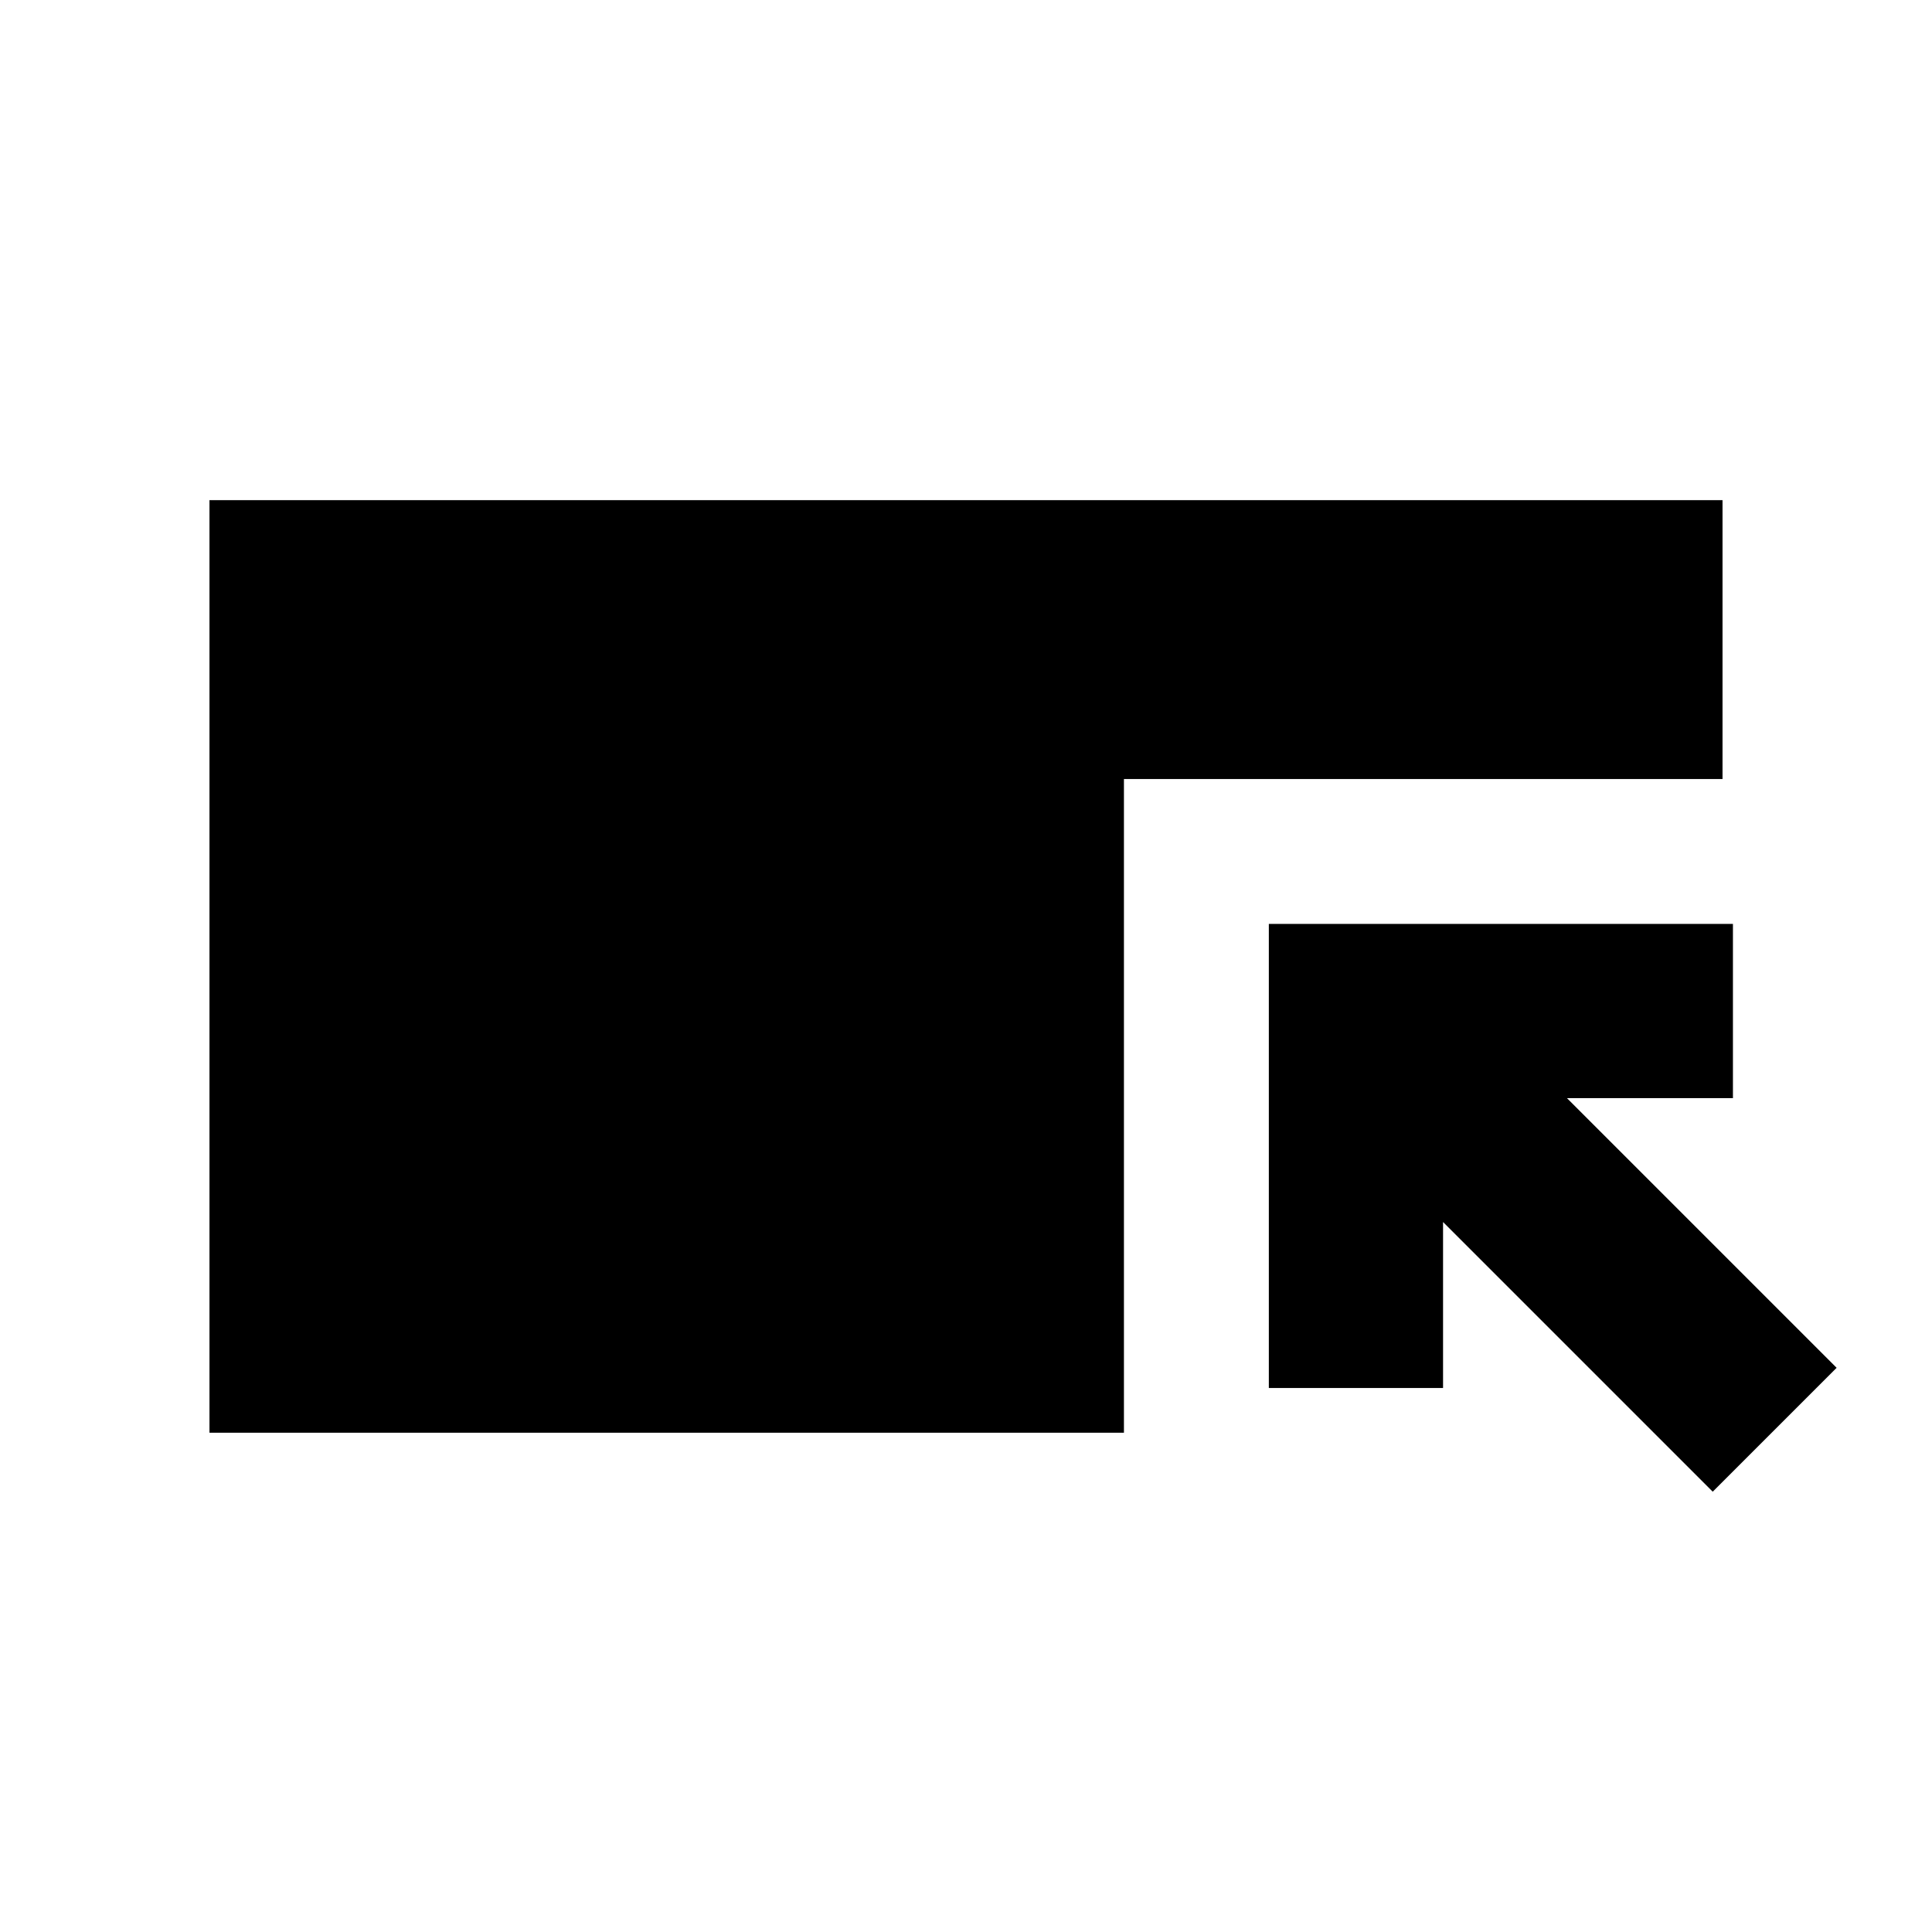 <svg xmlns="http://www.w3.org/2000/svg" height="20" viewBox="0 -960 960 960" width="20"><path d="M104.087-248.087v-463.392h751.826v138.566H558.478v324.826H104.087Zm746.956 29.304-134-134v82.478h-86.565v-230.608h230.609v86.565h-82.478l134 134-61.566 61.565Z"/></svg>